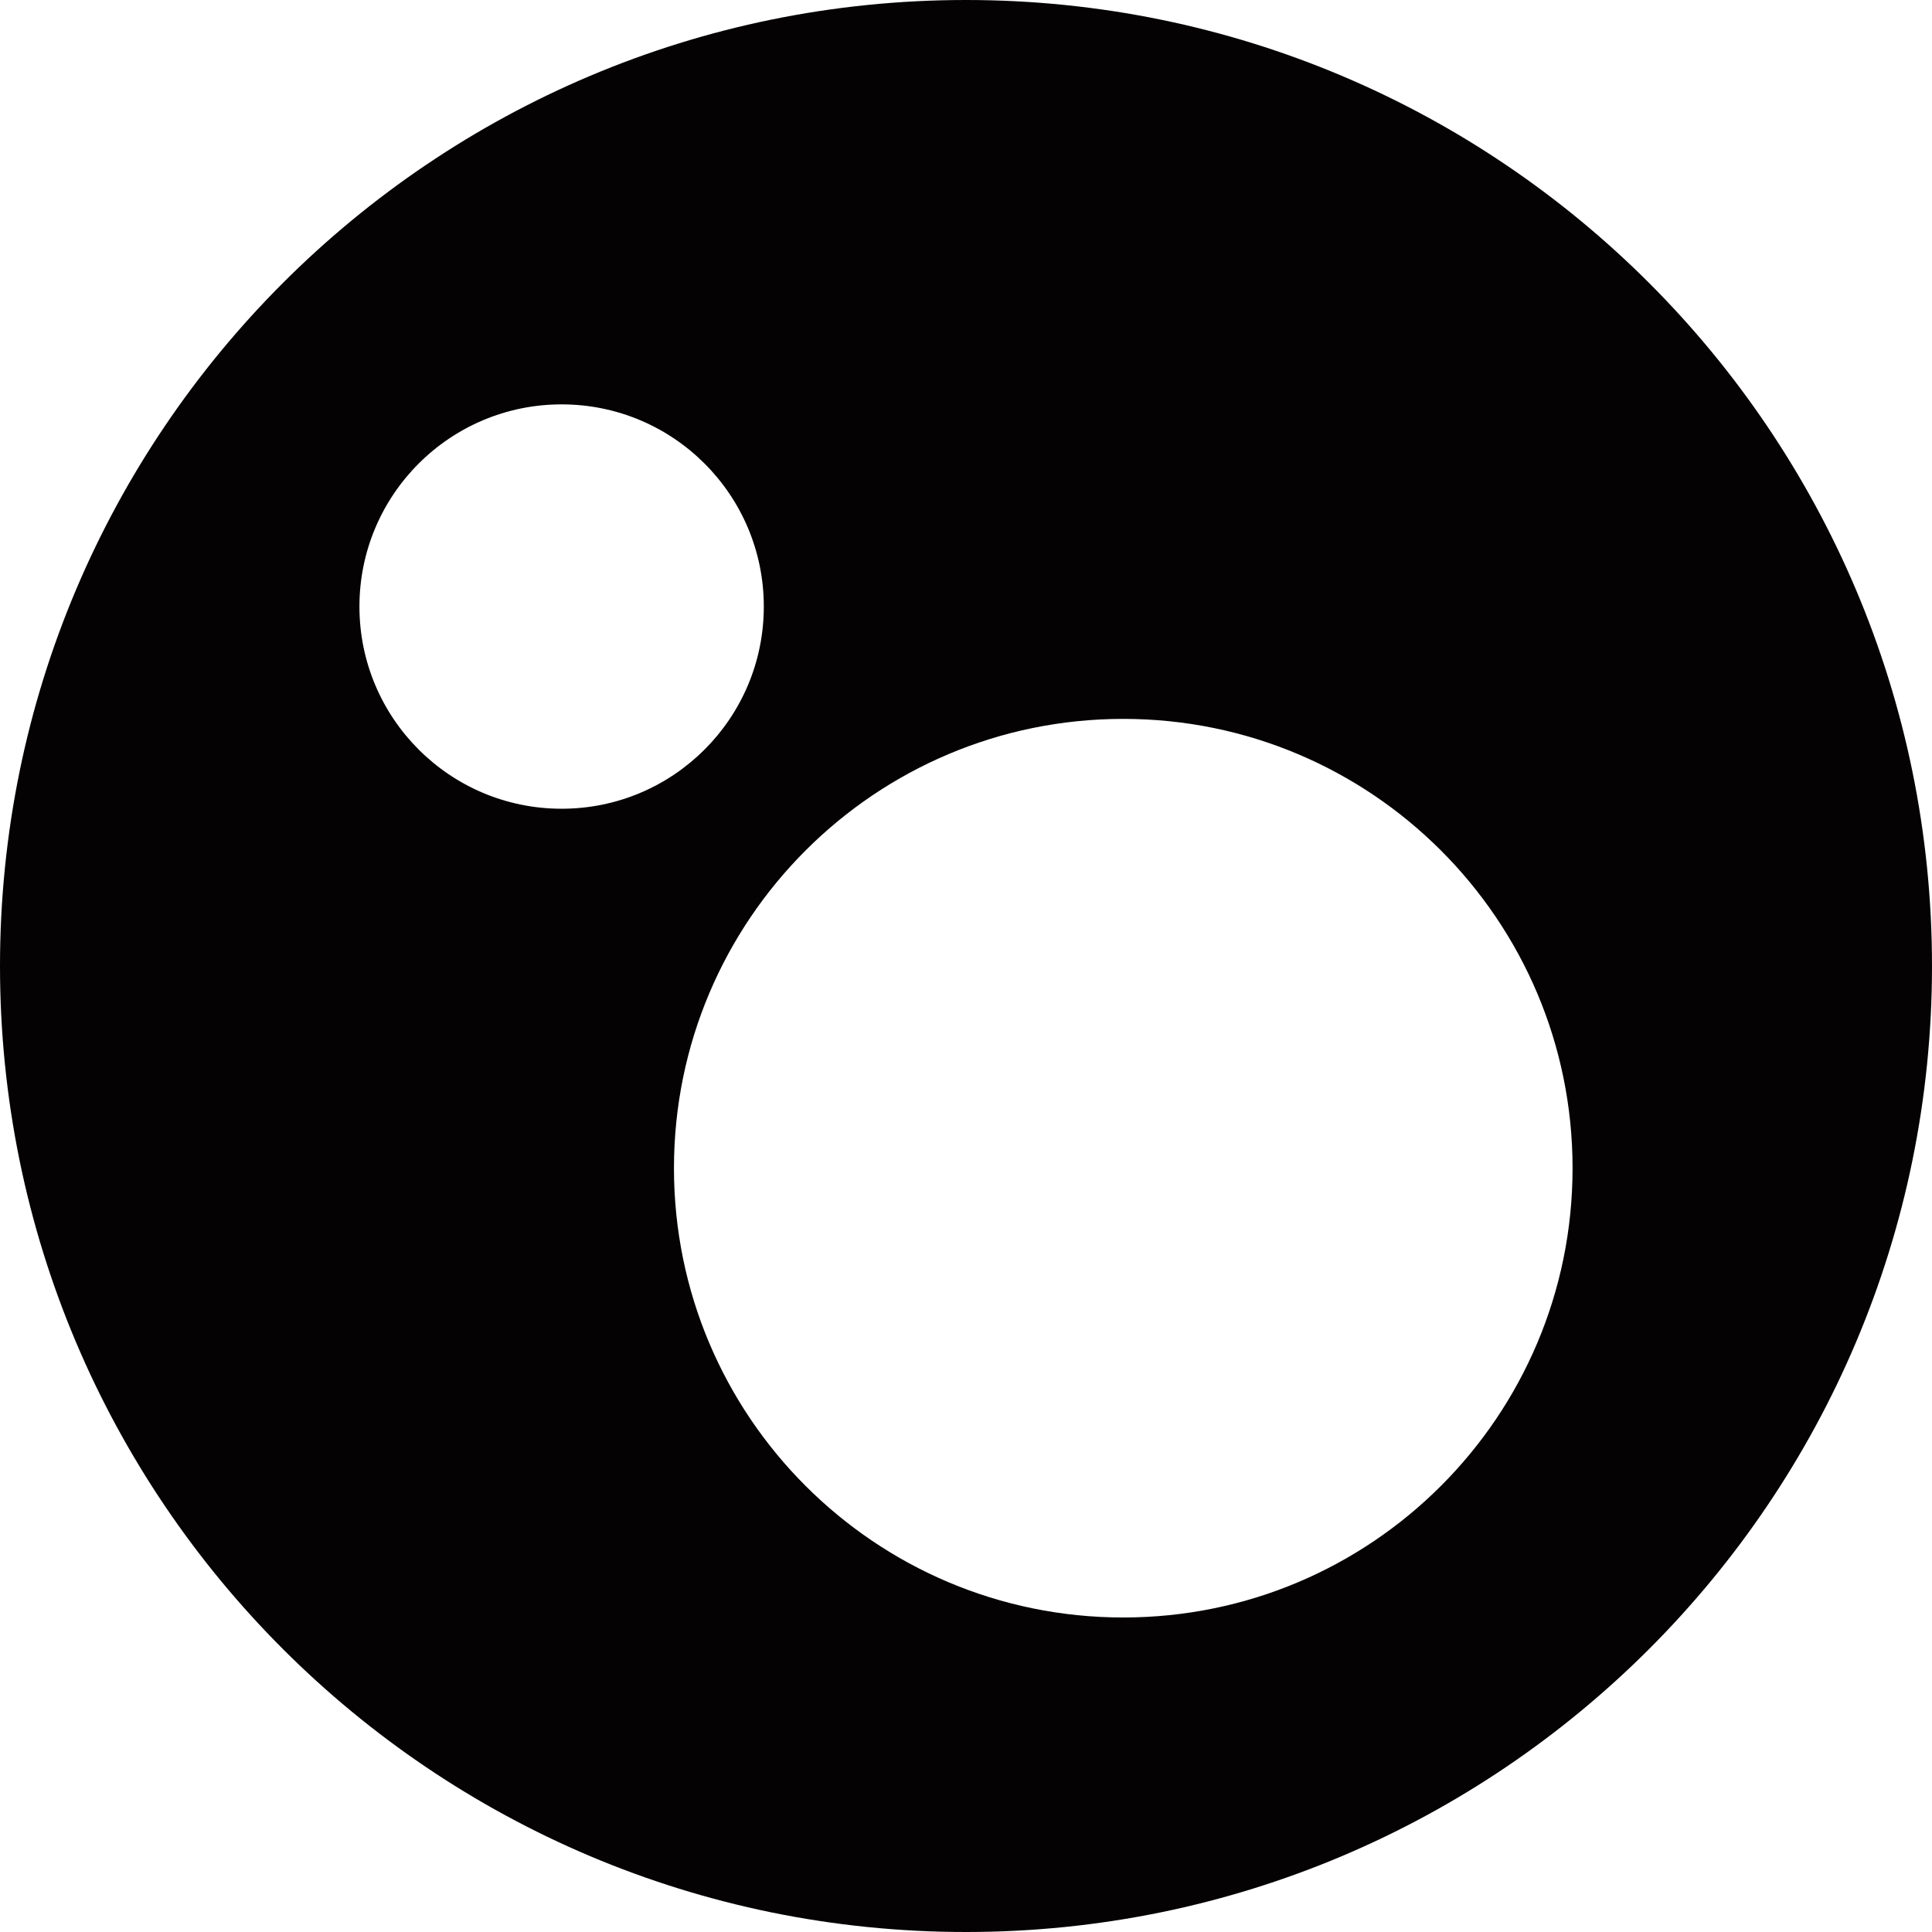 <svg width="300" height="300" viewBox="0 0 300 300" fill="none" xmlns="http://www.w3.org/2000/svg">
<path fill-rule="evenodd" clip-rule="evenodd" d="M300 150C300 232.843 232.843 300 150 300C67.157 300 0 232.843 0 150C0 67.157 67.157 0 150 0C232.843 0 300 67.157 300 150ZM244.187 181.395C244.187 219.927 212.951 251.163 174.419 251.163C135.888 251.163 104.652 219.927 104.652 181.395C104.652 142.864 135.888 111.628 174.419 111.628C212.951 111.628 244.187 142.864 244.187 181.395ZM87.209 125.581C104.548 125.581 118.604 111.525 118.604 94.186C118.604 76.847 104.548 62.791 87.209 62.791C69.87 62.791 55.813 76.847 55.813 94.186C55.813 111.525 69.87 125.581 87.209 125.581Z" fill="#040202"/>
</svg>
